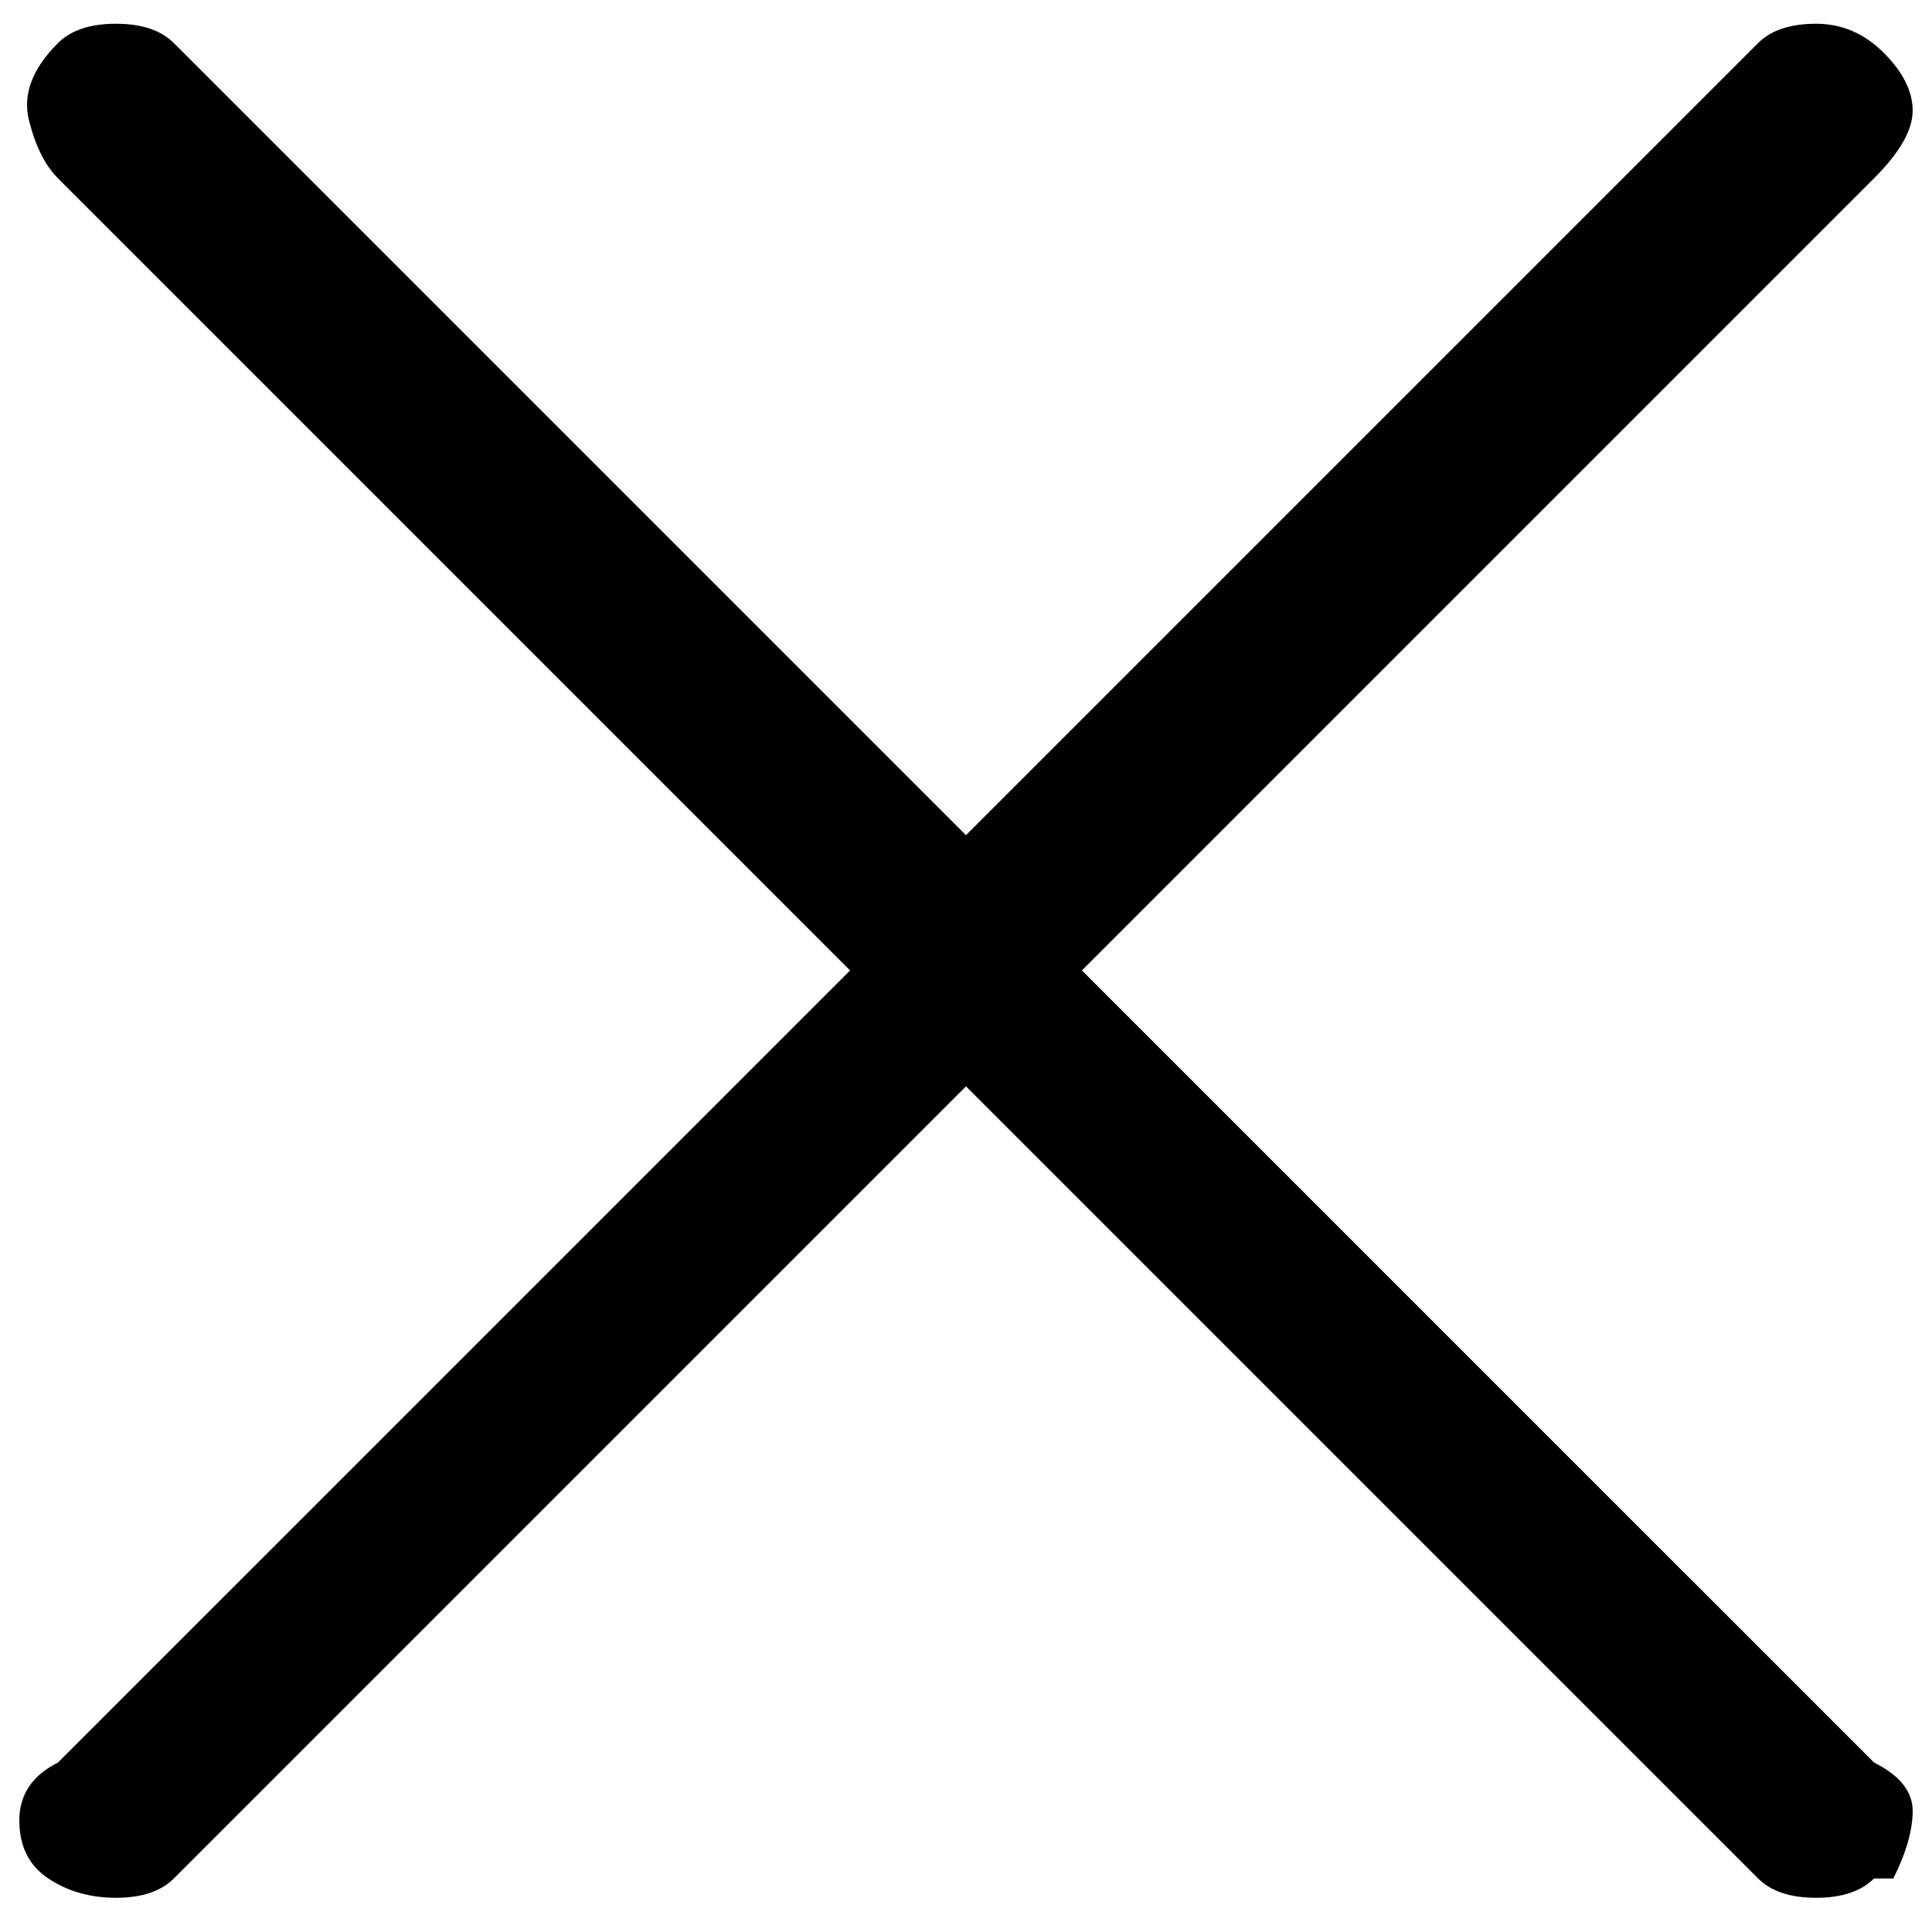 <?xml version="1.0" standalone="no"?><!DOCTYPE svg PUBLIC "-//W3C//DTD SVG 1.1//EN" "http://www.w3.org/Graphics/SVG/1.1/DTD/svg11.dtd">
<svg version="1.1" xmlns="http://www.w3.org/2000/svg" xmlns:xlink="http://www.w3.org/1999/xlink" viewBox="0 0 141.927 141.927">
  <path d="M4.258 3.164L4.258 3.164L4.258 3.164L4.258 3.164Q5.677 1.745 8.516 1.745Q11.354 1.745 12.773 3.164L12.773 3.164L70.963 61.354L129.153 3.164Q130.572 1.745 133.411 1.745Q136.249 1.745 138.378 3.874Q140.507 6.003 140.507 8.132Q140.507 10.261 137.669 13.099L137.669 13.099L79.479 71.289L137.669 129.479Q140.507 130.898 140.507 133.027Q140.507 135.156 139.088 137.994L139.088 137.994L137.669 137.994Q136.249 139.414 133.411 139.414Q130.572 139.414 129.153 137.994L129.153 137.994L70.963 79.805L12.773 137.994Q11.354 139.414 8.516 139.414Q5.677 139.414 3.548 137.994Q1.419 136.575 1.419 133.737Q1.419 130.898 4.258 129.479L4.258 129.479L62.448 71.289L4.258 13.099Q2.839 11.68 2.129 8.841Q1.419 6.003 4.258 3.164z"/>
</svg>
